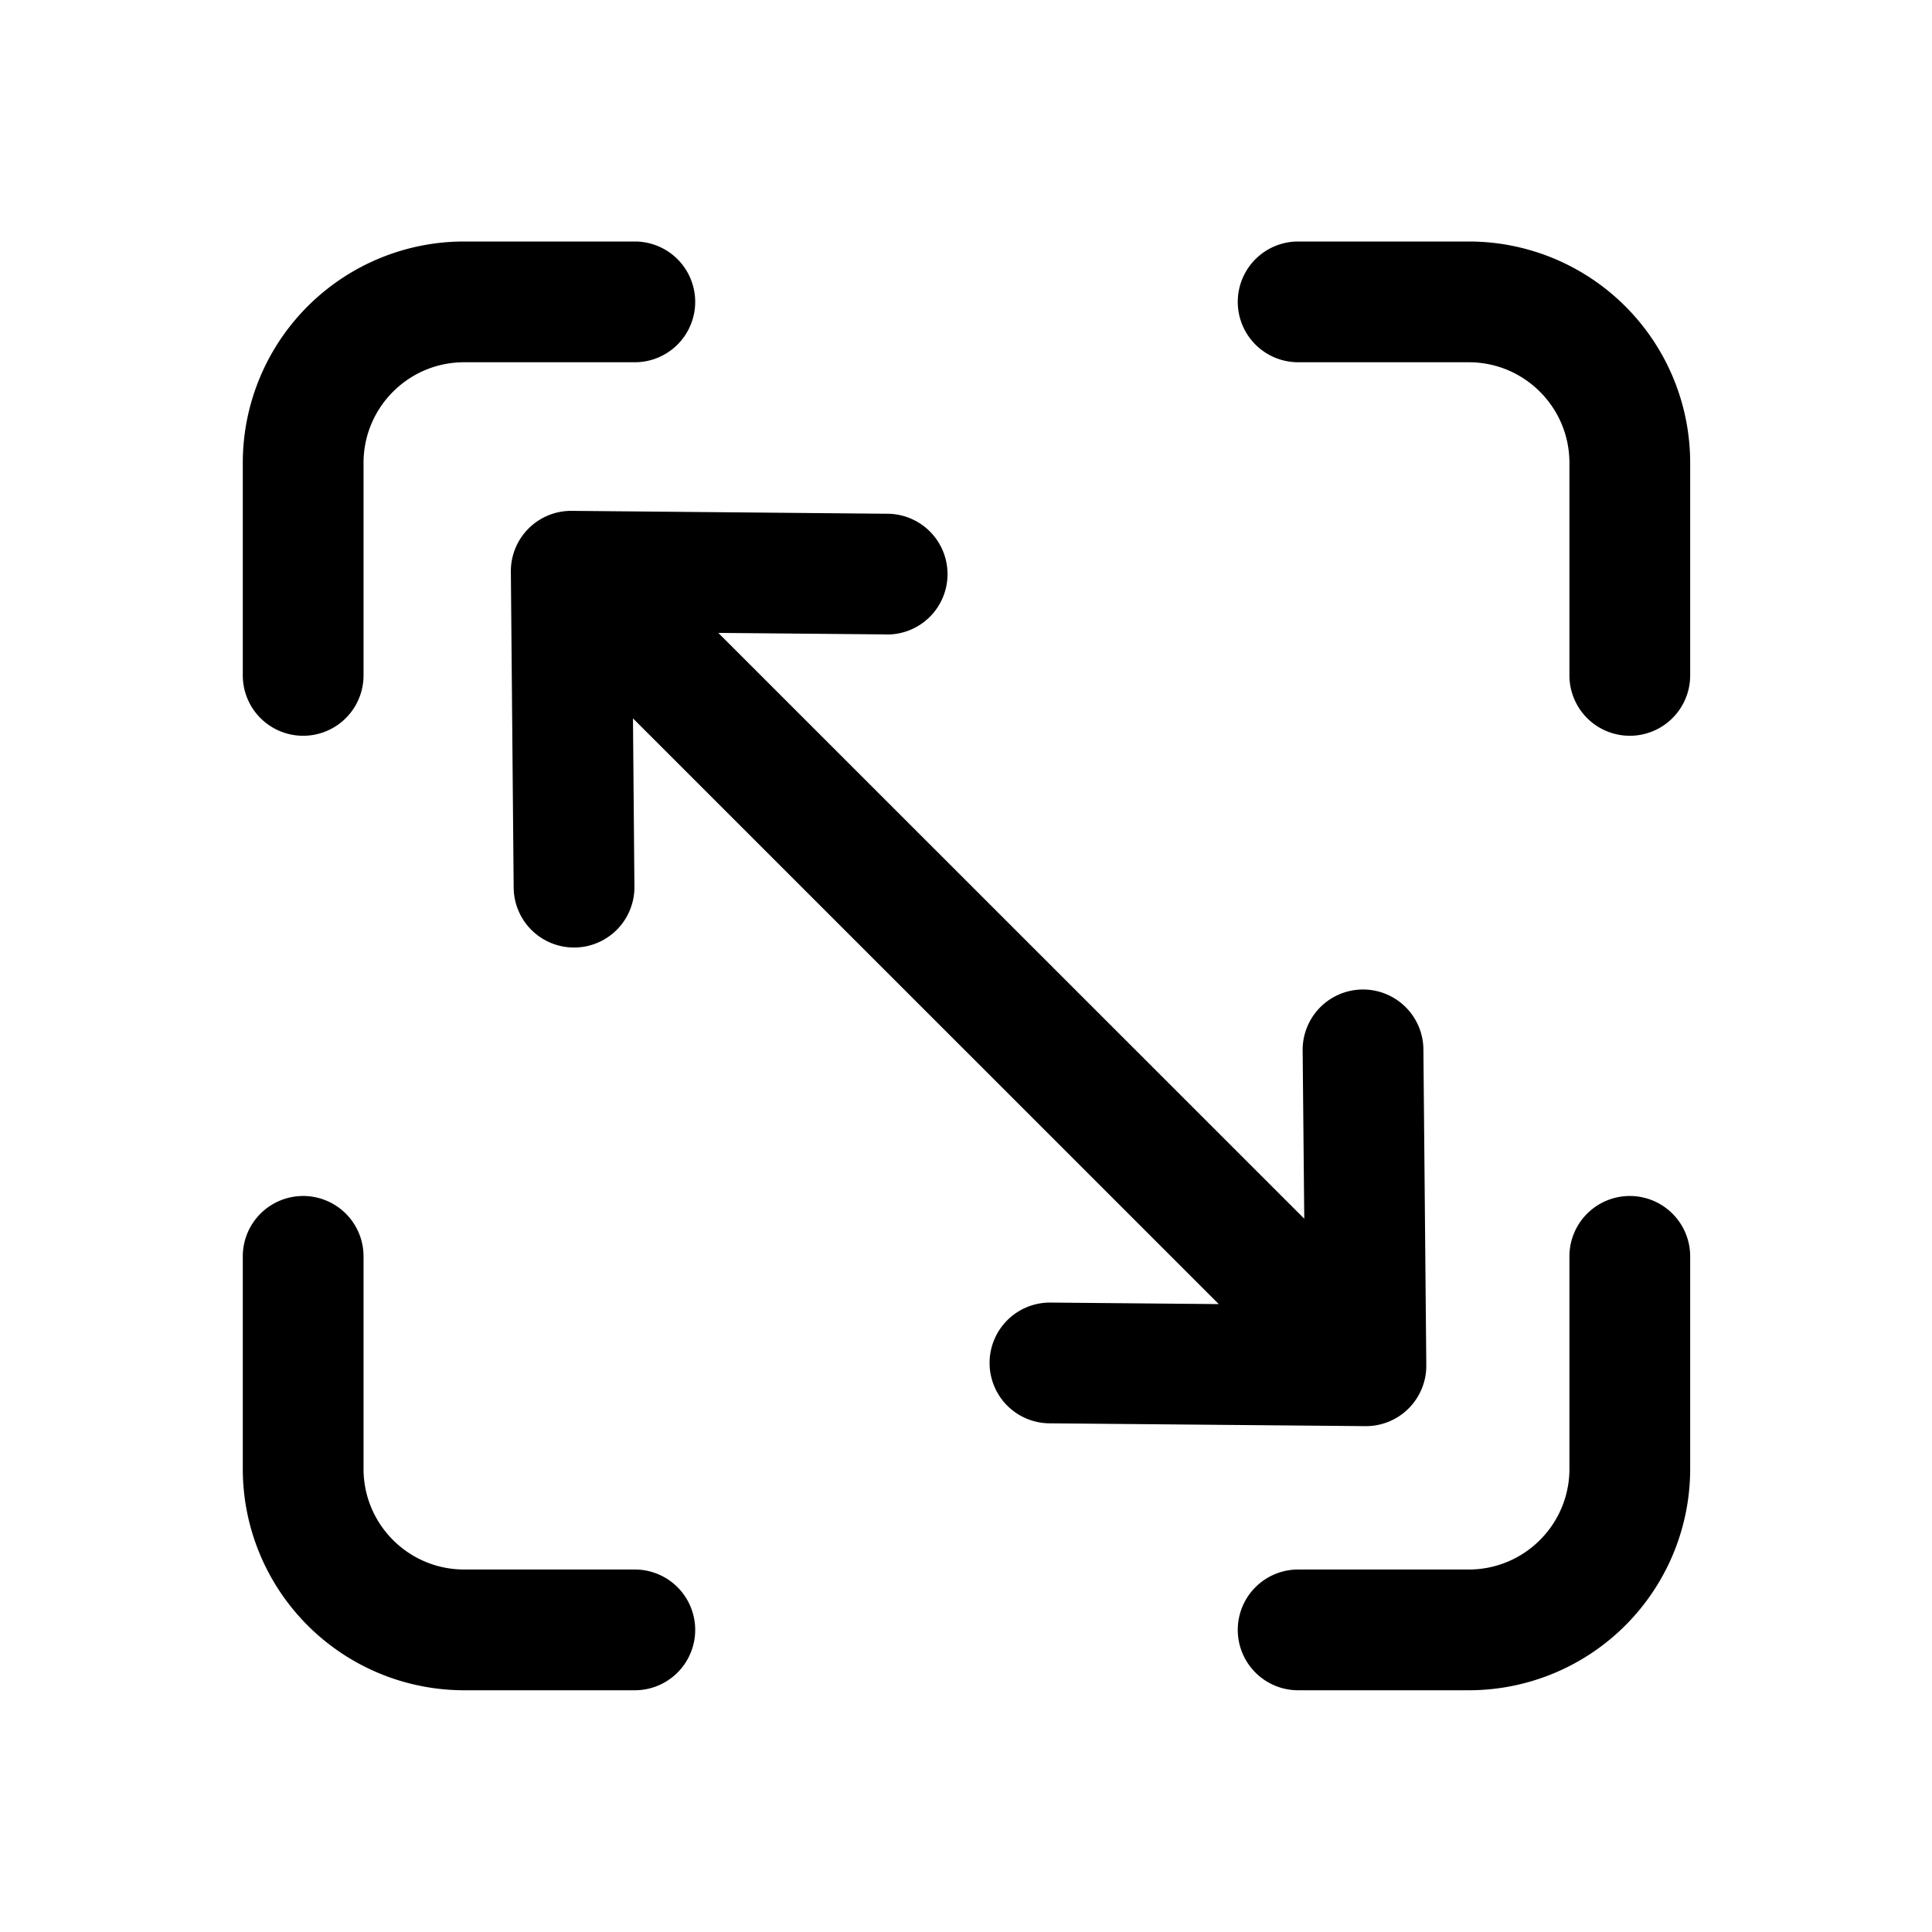 <svg width="24" height="24" viewBox="0 0 24 24" fill="none" xmlns="http://www.w3.org/2000/svg"><path fill-rule="evenodd" clip-rule="evenodd" d="M5.766 3a2.75 2.75 0 00-2.75 2.75v2.64a.75.75 0 101.5 0V5.75c0-.69.56-1.25 1.25-1.25h2.12a.75.75 0 000-1.5h-2.12zm10.36 0a.75.75 0 000 1.5h2.12c.69 0 1.25.56 1.25 1.25v2.64a.75.75 0 001.5 0V5.75A2.75 2.75 0 0018.246 3h-2.12zM4.516 15.607a.75.75 0 00-1.5 0v2.64a2.75 2.75 0 002.75 2.75h2.12a.75.75 0 000-1.5h-2.12c-.69 0-1.25-.56-1.25-1.25v-2.64zm16.48 0a.75.75 0 00-1.5 0v2.64c0 .69-.56 1.25-1.25 1.25h-2.12a.75.75 0 000 1.5h2.12a2.75 2.75 0 002.75-2.75v-2.64zm-9.982-7.725a.75.75 0 10.013-1.5l-3.924-.036a.75.75 0 00-.757.757l.035 3.924a.75.75 0 101.5-.013l-.018-2.09L15.14 16.2l-2.09-.019a.75.75 0 00-.014 1.5l3.925.035a.75.75 0 00.757-.756l-.036-3.925a.75.75 0 10-1.5.014l.02 2.09-7.279-7.277 2.09.019z" fill="currentColor"/></svg>